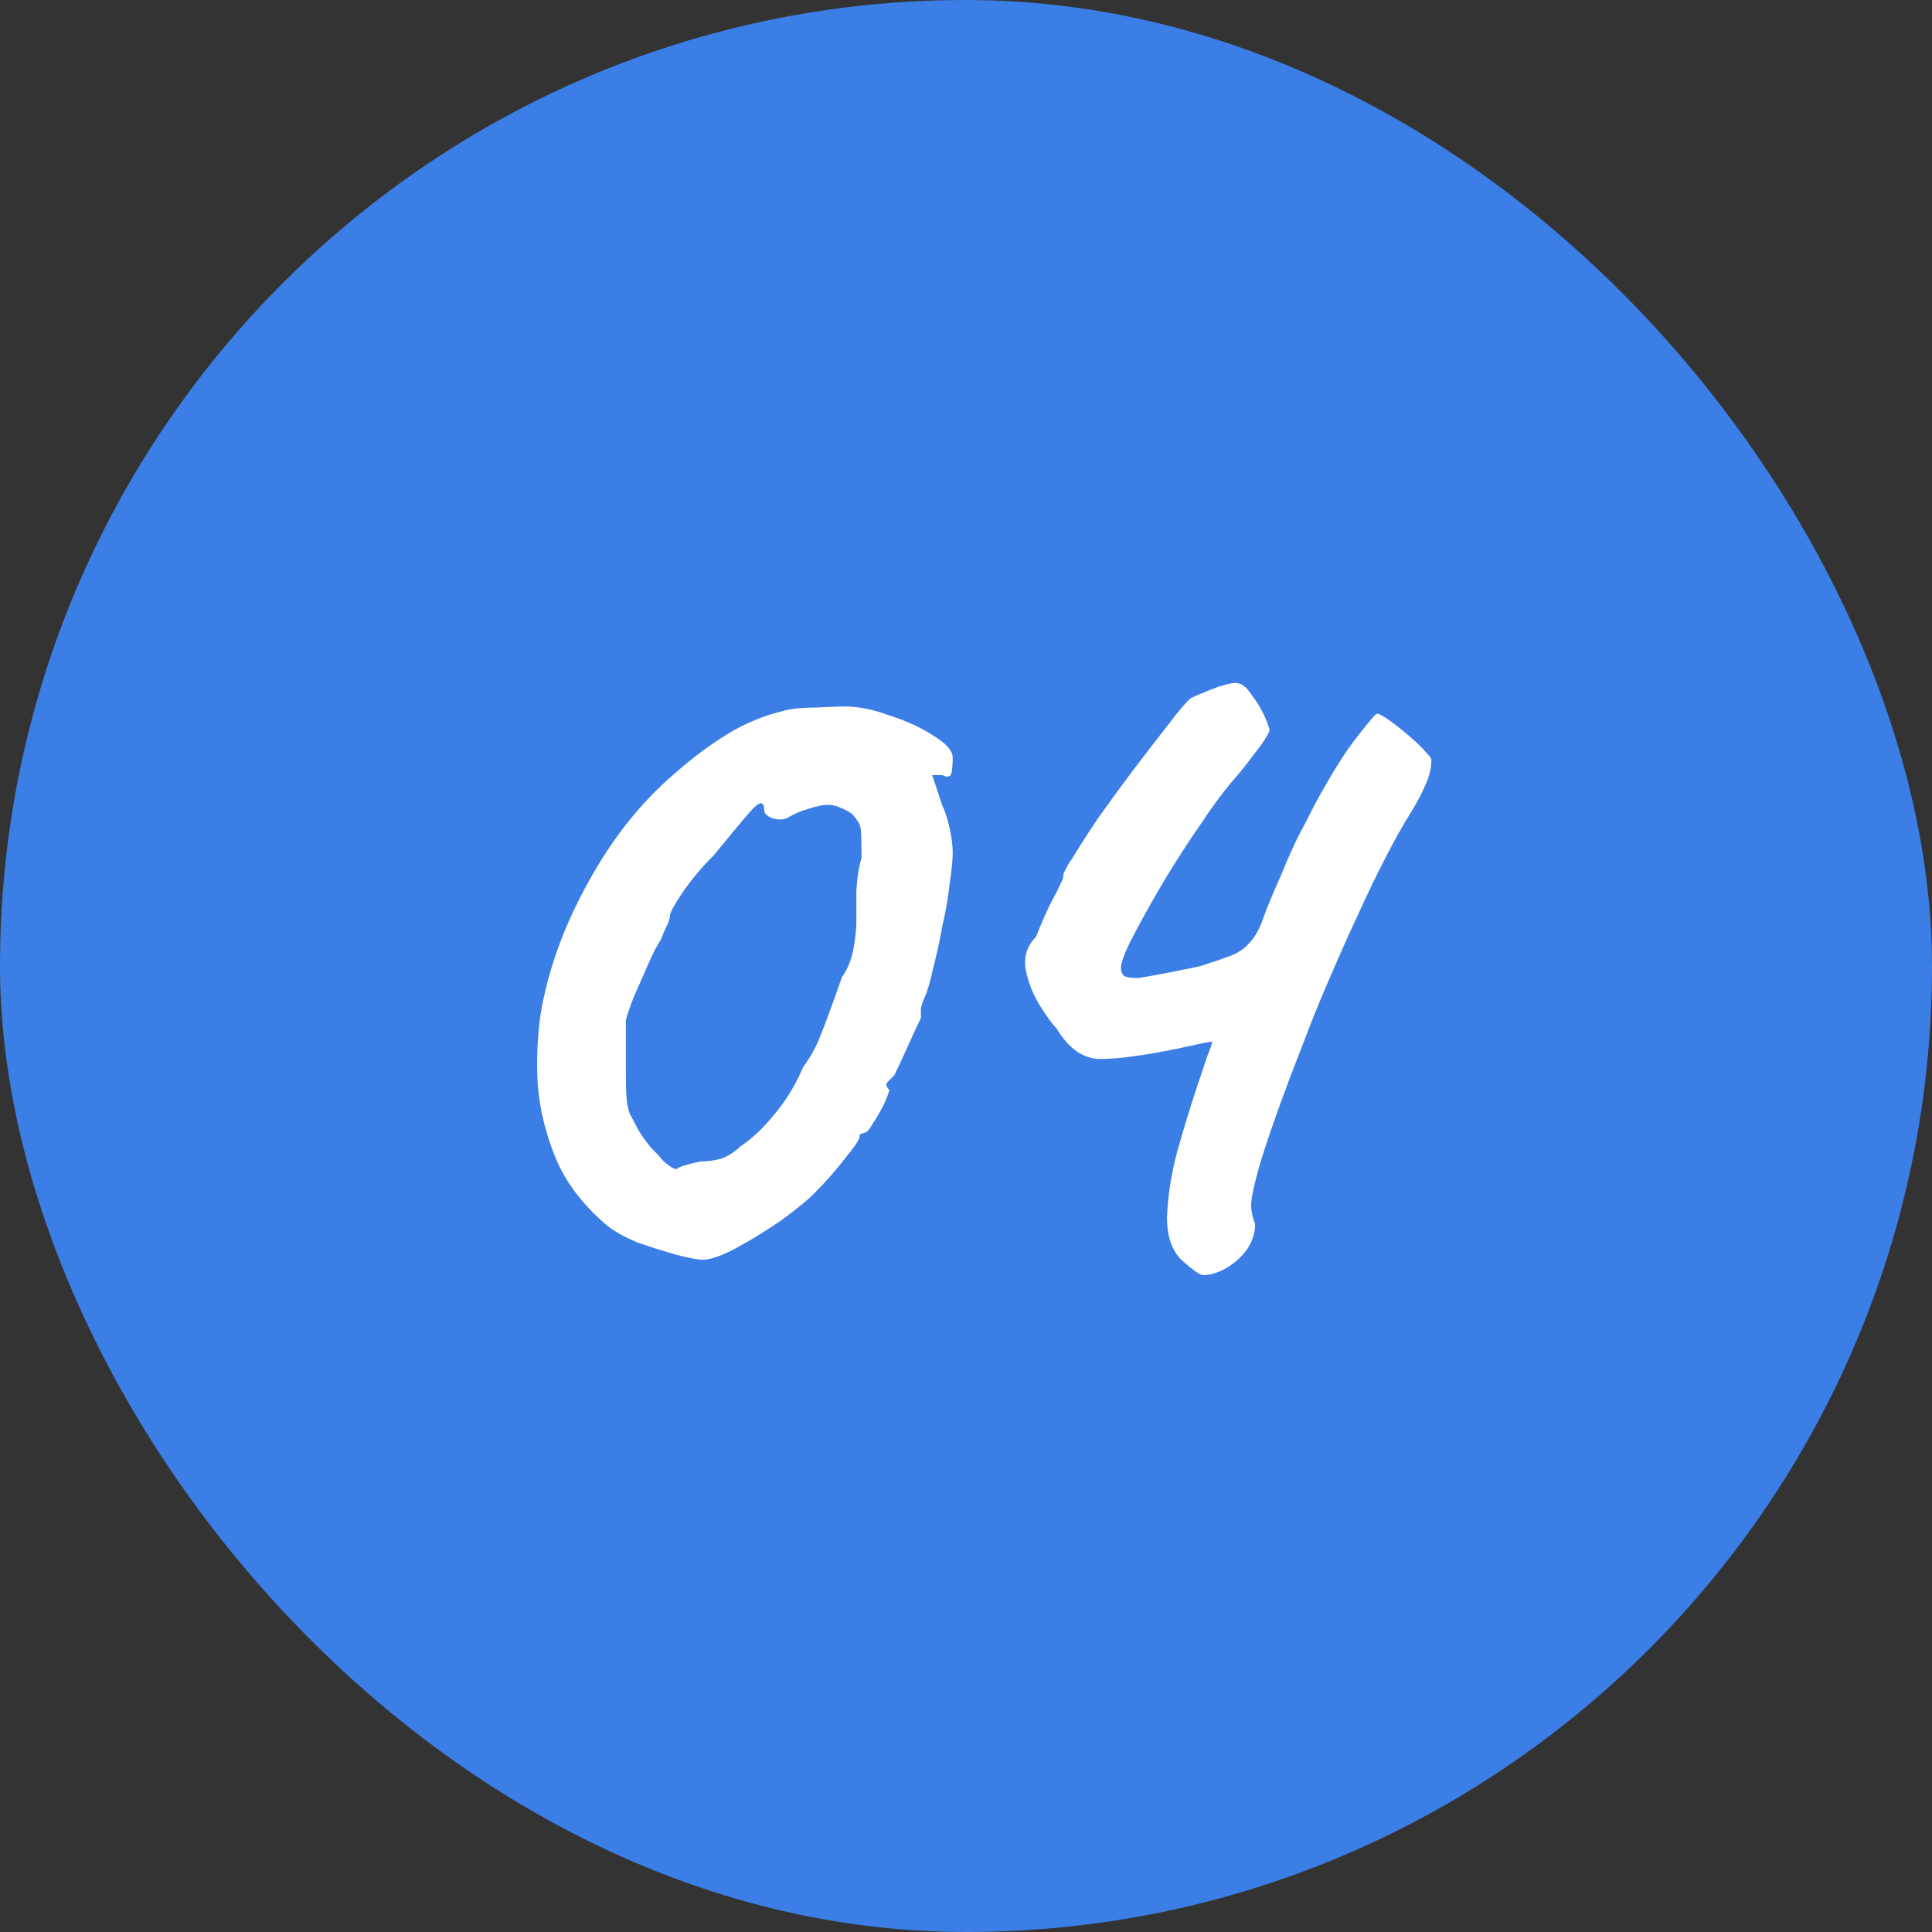 <svg width="24" height="24" viewBox="0 0 24 24" fill="none" xmlns="http://www.w3.org/2000/svg">
<rect x="0" y="0" width="24" height="24" fill="#333333" stroke="none"/>
<rect width="24" height="24" rx="12" fill="#3B7EE6"/>
<path d="M8.729 15.649C8.67 15.649 8.559 15.628 8.398 15.586C8.246 15.543 8.084 15.492 7.915 15.433C7.753 15.365 7.626 15.293 7.533 15.217C7.244 14.97 7.036 14.699 6.909 14.402C6.782 14.097 6.705 13.787 6.68 13.473C6.663 13.159 6.676 12.862 6.718 12.582C6.812 12.039 7.007 11.5 7.304 10.966C7.601 10.422 7.957 9.973 8.373 9.616C8.593 9.421 8.814 9.256 9.035 9.12C9.255 8.984 9.493 8.887 9.747 8.827C9.841 8.802 9.972 8.789 10.142 8.789C10.32 8.781 10.439 8.776 10.498 8.776C10.668 8.776 10.855 8.815 11.058 8.891C11.271 8.959 11.453 9.044 11.606 9.146C11.758 9.239 11.835 9.328 11.835 9.413C11.835 9.472 11.831 9.532 11.822 9.591C11.813 9.65 11.775 9.663 11.707 9.629H11.58L11.707 10.011C11.741 10.079 11.771 10.172 11.797 10.291C11.822 10.401 11.835 10.503 11.835 10.596C11.835 10.681 11.822 10.809 11.797 10.978C11.78 11.139 11.75 11.313 11.707 11.5C11.674 11.687 11.635 11.861 11.593 12.022C11.559 12.183 11.525 12.302 11.491 12.378C11.466 12.429 11.449 12.48 11.44 12.531C11.44 12.573 11.44 12.612 11.44 12.646C11.406 12.713 11.351 12.832 11.275 13.002C11.198 13.172 11.143 13.29 11.109 13.358C11.075 13.392 11.046 13.422 11.02 13.447C11.003 13.473 11.012 13.503 11.046 13.537C11.046 13.562 11.024 13.621 10.982 13.715C10.94 13.8 10.893 13.88 10.842 13.957C10.8 14.033 10.766 14.071 10.74 14.071C10.74 14.071 10.727 14.075 10.702 14.084C10.685 14.084 10.677 14.097 10.677 14.122C10.677 14.156 10.617 14.245 10.498 14.389C10.388 14.534 10.257 14.682 10.104 14.835C10.019 14.92 9.883 15.03 9.696 15.166C9.51 15.293 9.323 15.408 9.136 15.509C8.958 15.603 8.823 15.649 8.729 15.649ZM8.704 14.428C8.797 14.428 8.886 14.415 8.971 14.389C9.056 14.355 9.128 14.309 9.187 14.249C9.34 14.148 9.484 14.012 9.62 13.842C9.764 13.672 9.883 13.477 9.976 13.257C10.07 13.129 10.142 12.998 10.193 12.862C10.252 12.718 10.341 12.476 10.46 12.136C10.528 12.043 10.575 11.929 10.6 11.793C10.626 11.657 10.638 11.543 10.638 11.449C10.638 11.356 10.638 11.229 10.638 11.067C10.647 10.906 10.668 10.77 10.702 10.66C10.702 10.44 10.698 10.312 10.689 10.278C10.681 10.236 10.647 10.181 10.587 10.113C10.553 10.087 10.507 10.062 10.447 10.036C10.396 10.011 10.341 9.998 10.282 9.998C10.223 9.998 10.142 10.015 10.04 10.049C9.947 10.075 9.866 10.109 9.798 10.151C9.739 10.185 9.671 10.189 9.595 10.164C9.527 10.138 9.493 10.104 9.493 10.062C9.493 9.943 9.433 9.952 9.315 10.087C9.204 10.215 9.056 10.393 8.869 10.622C8.716 10.775 8.585 10.932 8.475 11.093C8.373 11.246 8.322 11.339 8.322 11.373C8.322 11.407 8.309 11.449 8.284 11.5C8.258 11.551 8.233 11.61 8.207 11.678C8.165 11.738 8.114 11.835 8.055 11.971C7.995 12.107 7.936 12.243 7.876 12.378C7.826 12.506 7.792 12.603 7.775 12.671C7.775 12.705 7.775 12.798 7.775 12.951C7.775 13.095 7.775 13.231 7.775 13.358C7.775 13.503 7.779 13.609 7.787 13.677C7.796 13.744 7.809 13.8 7.826 13.842C7.851 13.884 7.885 13.948 7.927 14.033C7.961 14.092 8.012 14.164 8.08 14.249C8.156 14.326 8.207 14.381 8.233 14.415C8.326 14.5 8.386 14.534 8.411 14.517C8.445 14.491 8.543 14.461 8.704 14.428ZM14.943 15.84C14.909 15.84 14.824 15.781 14.688 15.662C14.561 15.543 14.497 15.365 14.497 15.127C14.506 14.864 14.548 14.589 14.625 14.3C14.709 14.003 14.79 13.74 14.866 13.511C14.917 13.358 14.96 13.231 14.994 13.129C15.036 13.027 15.057 12.964 15.057 12.938C15.049 12.938 15.002 12.947 14.917 12.964C14.841 12.981 14.743 13.002 14.625 13.027C14.209 13.112 13.891 13.155 13.67 13.155C13.458 13.155 13.275 13.027 13.123 12.773C13.072 12.722 13.004 12.629 12.919 12.493C12.834 12.357 12.775 12.209 12.741 12.047C12.715 11.886 12.758 11.75 12.868 11.64C12.953 11.428 13.021 11.275 13.072 11.182C13.123 11.089 13.157 11.021 13.174 10.978C13.199 10.936 13.212 10.893 13.212 10.851C13.22 10.834 13.233 10.809 13.25 10.775C13.267 10.741 13.288 10.707 13.314 10.673C13.39 10.546 13.496 10.38 13.632 10.176C13.776 9.973 13.925 9.769 14.077 9.566C14.239 9.353 14.383 9.167 14.51 9.005C14.637 8.836 14.731 8.725 14.79 8.675C14.841 8.649 14.93 8.611 15.057 8.56C15.193 8.509 15.291 8.484 15.35 8.484C15.418 8.484 15.482 8.53 15.541 8.624C15.609 8.709 15.664 8.798 15.706 8.891C15.749 8.984 15.77 9.048 15.77 9.082C15.77 9.082 15.766 9.09 15.757 9.107C15.749 9.124 15.732 9.154 15.706 9.196C15.672 9.247 15.622 9.315 15.554 9.4C15.494 9.485 15.405 9.595 15.286 9.731C15.185 9.85 15.057 10.024 14.905 10.253C14.752 10.473 14.599 10.711 14.446 10.966C14.302 11.212 14.179 11.432 14.077 11.627C13.976 11.822 13.925 11.954 13.925 12.022C13.925 12.064 13.937 12.098 13.963 12.124C13.997 12.141 14.056 12.149 14.141 12.149C14.251 12.132 14.349 12.115 14.434 12.098C14.527 12.081 14.612 12.064 14.688 12.047C14.781 12.03 14.862 12.014 14.93 11.996C14.998 11.971 15.062 11.95 15.121 11.933C15.189 11.907 15.248 11.886 15.299 11.869C15.358 11.844 15.409 11.814 15.452 11.78C15.554 11.695 15.63 11.581 15.681 11.437C15.732 11.292 15.812 11.097 15.923 10.851C15.991 10.681 16.059 10.529 16.126 10.393C16.203 10.249 16.271 10.117 16.33 9.998C16.542 9.608 16.72 9.324 16.865 9.146C17.009 8.959 17.09 8.865 17.107 8.865C17.132 8.865 17.191 8.899 17.285 8.967C17.378 9.035 17.467 9.107 17.552 9.184C17.62 9.243 17.675 9.298 17.717 9.349C17.76 9.392 17.781 9.421 17.781 9.438C17.781 9.54 17.756 9.646 17.705 9.756C17.662 9.858 17.599 9.977 17.514 10.113C17.429 10.249 17.331 10.422 17.221 10.635C17.094 10.881 16.975 11.127 16.865 11.373C16.754 11.61 16.648 11.848 16.546 12.086C16.445 12.315 16.351 12.54 16.266 12.76C16.182 12.981 16.101 13.189 16.025 13.384C15.838 13.884 15.711 14.254 15.643 14.491C15.575 14.729 15.541 14.894 15.541 14.988C15.549 15.072 15.566 15.145 15.592 15.204C15.592 15.314 15.558 15.42 15.49 15.522C15.422 15.615 15.337 15.692 15.236 15.751C15.134 15.81 15.036 15.84 14.943 15.84Z" fill="white"/>
</svg>
